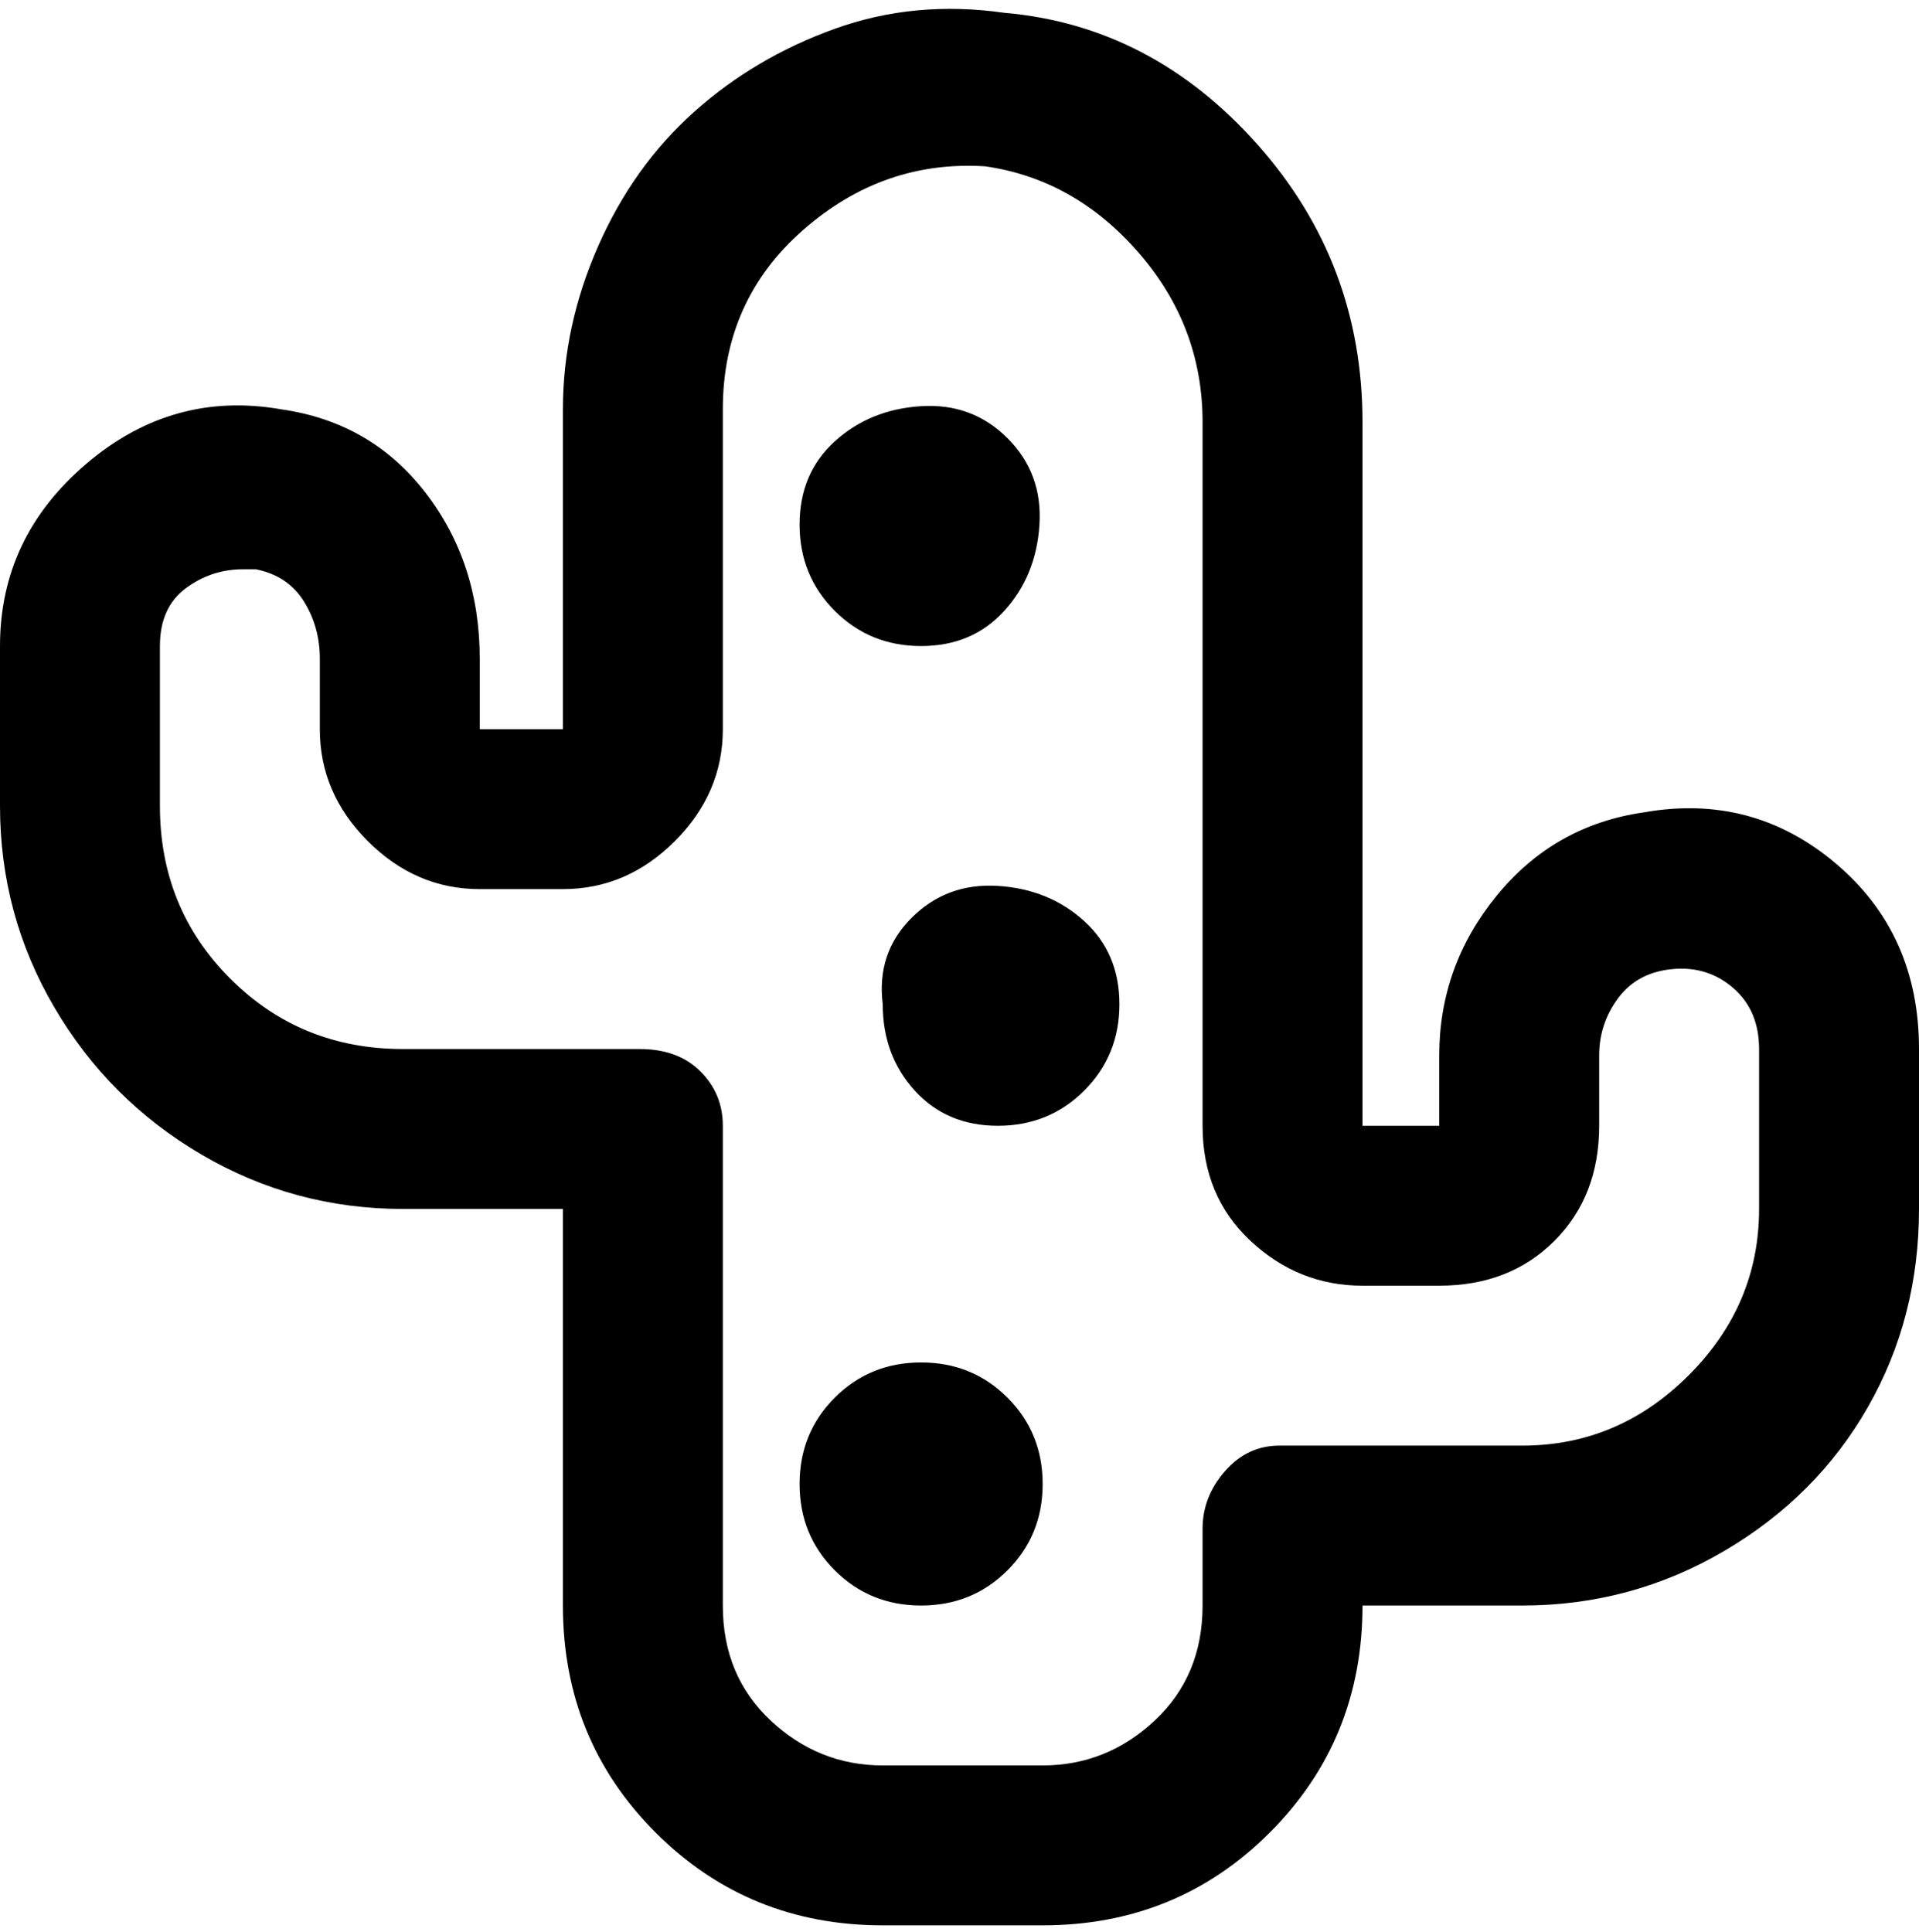<svg viewBox="0 0 300 302.001" xmlns="http://www.w3.org/2000/svg"><path d="M287 135q-13-11-30-8-14 2-23 13t-9 25v11h-12V66q0-25-16.5-43.5T157 2q-14-2-26.5 2.5t-22 13q-9.5 8.5-15 21T88 64v50H75v-11q0-15-8.5-26T44 64q-17-3-30.5 8.5T0 101v25q0 17 8.5 31.5t23 23Q46 189 63 189h25v62q0 21 14.5 35.5T138 301h25q21 0 35.5-14.5T213 251h25q17 0 31.5-8.5T292 220q8-14 8-31v-25q0-18-13-29zm-12 54q0 15-11 26t-26 11h-38q-5 0-8.5 4t-3.5 9v12q0 11-7.5 18t-17.5 7h-25q-10 0-17.5-7t-7.5-18v-75q0-5-3.5-8.5T100 164H63q-16 0-27-11t-11-27v-25q0-6 4-9t9-3h2q5 1 7.5 5t2.5 9v11q0 10 7.5 17.5T75 139h13q10 0 17.5-7.5T113 114V64q0-17 12.5-28T154 26q14 2 24 13.5T188 66v110q0 11 7.5 18t17.5 7h12q11 0 18-7t7-18v-11q0-5 3-9t8.5-4.5q5.5-.5 9.5 3t4 9.5v25zm-150 43q0 8 5.5 13.5T144 251q8 0 13.5-5.5T163 232q0-8-5.5-13.5T144 213q-8 0-13.5 5.5T125 232zm0-150q0 8 5.5 13.5T144 101q8 0 13-5.5t5.5-13.5q.5-8-5-13.5t-13.5-5q-8 .5-13.5 5.5T125 82zm13 75q0 8 5 13.5t13 5.5q8 0 13.5-5.5T175 157q0-8-5.5-13t-13.5-5.5q-8-.5-13.5 5T138 157z"/></svg>